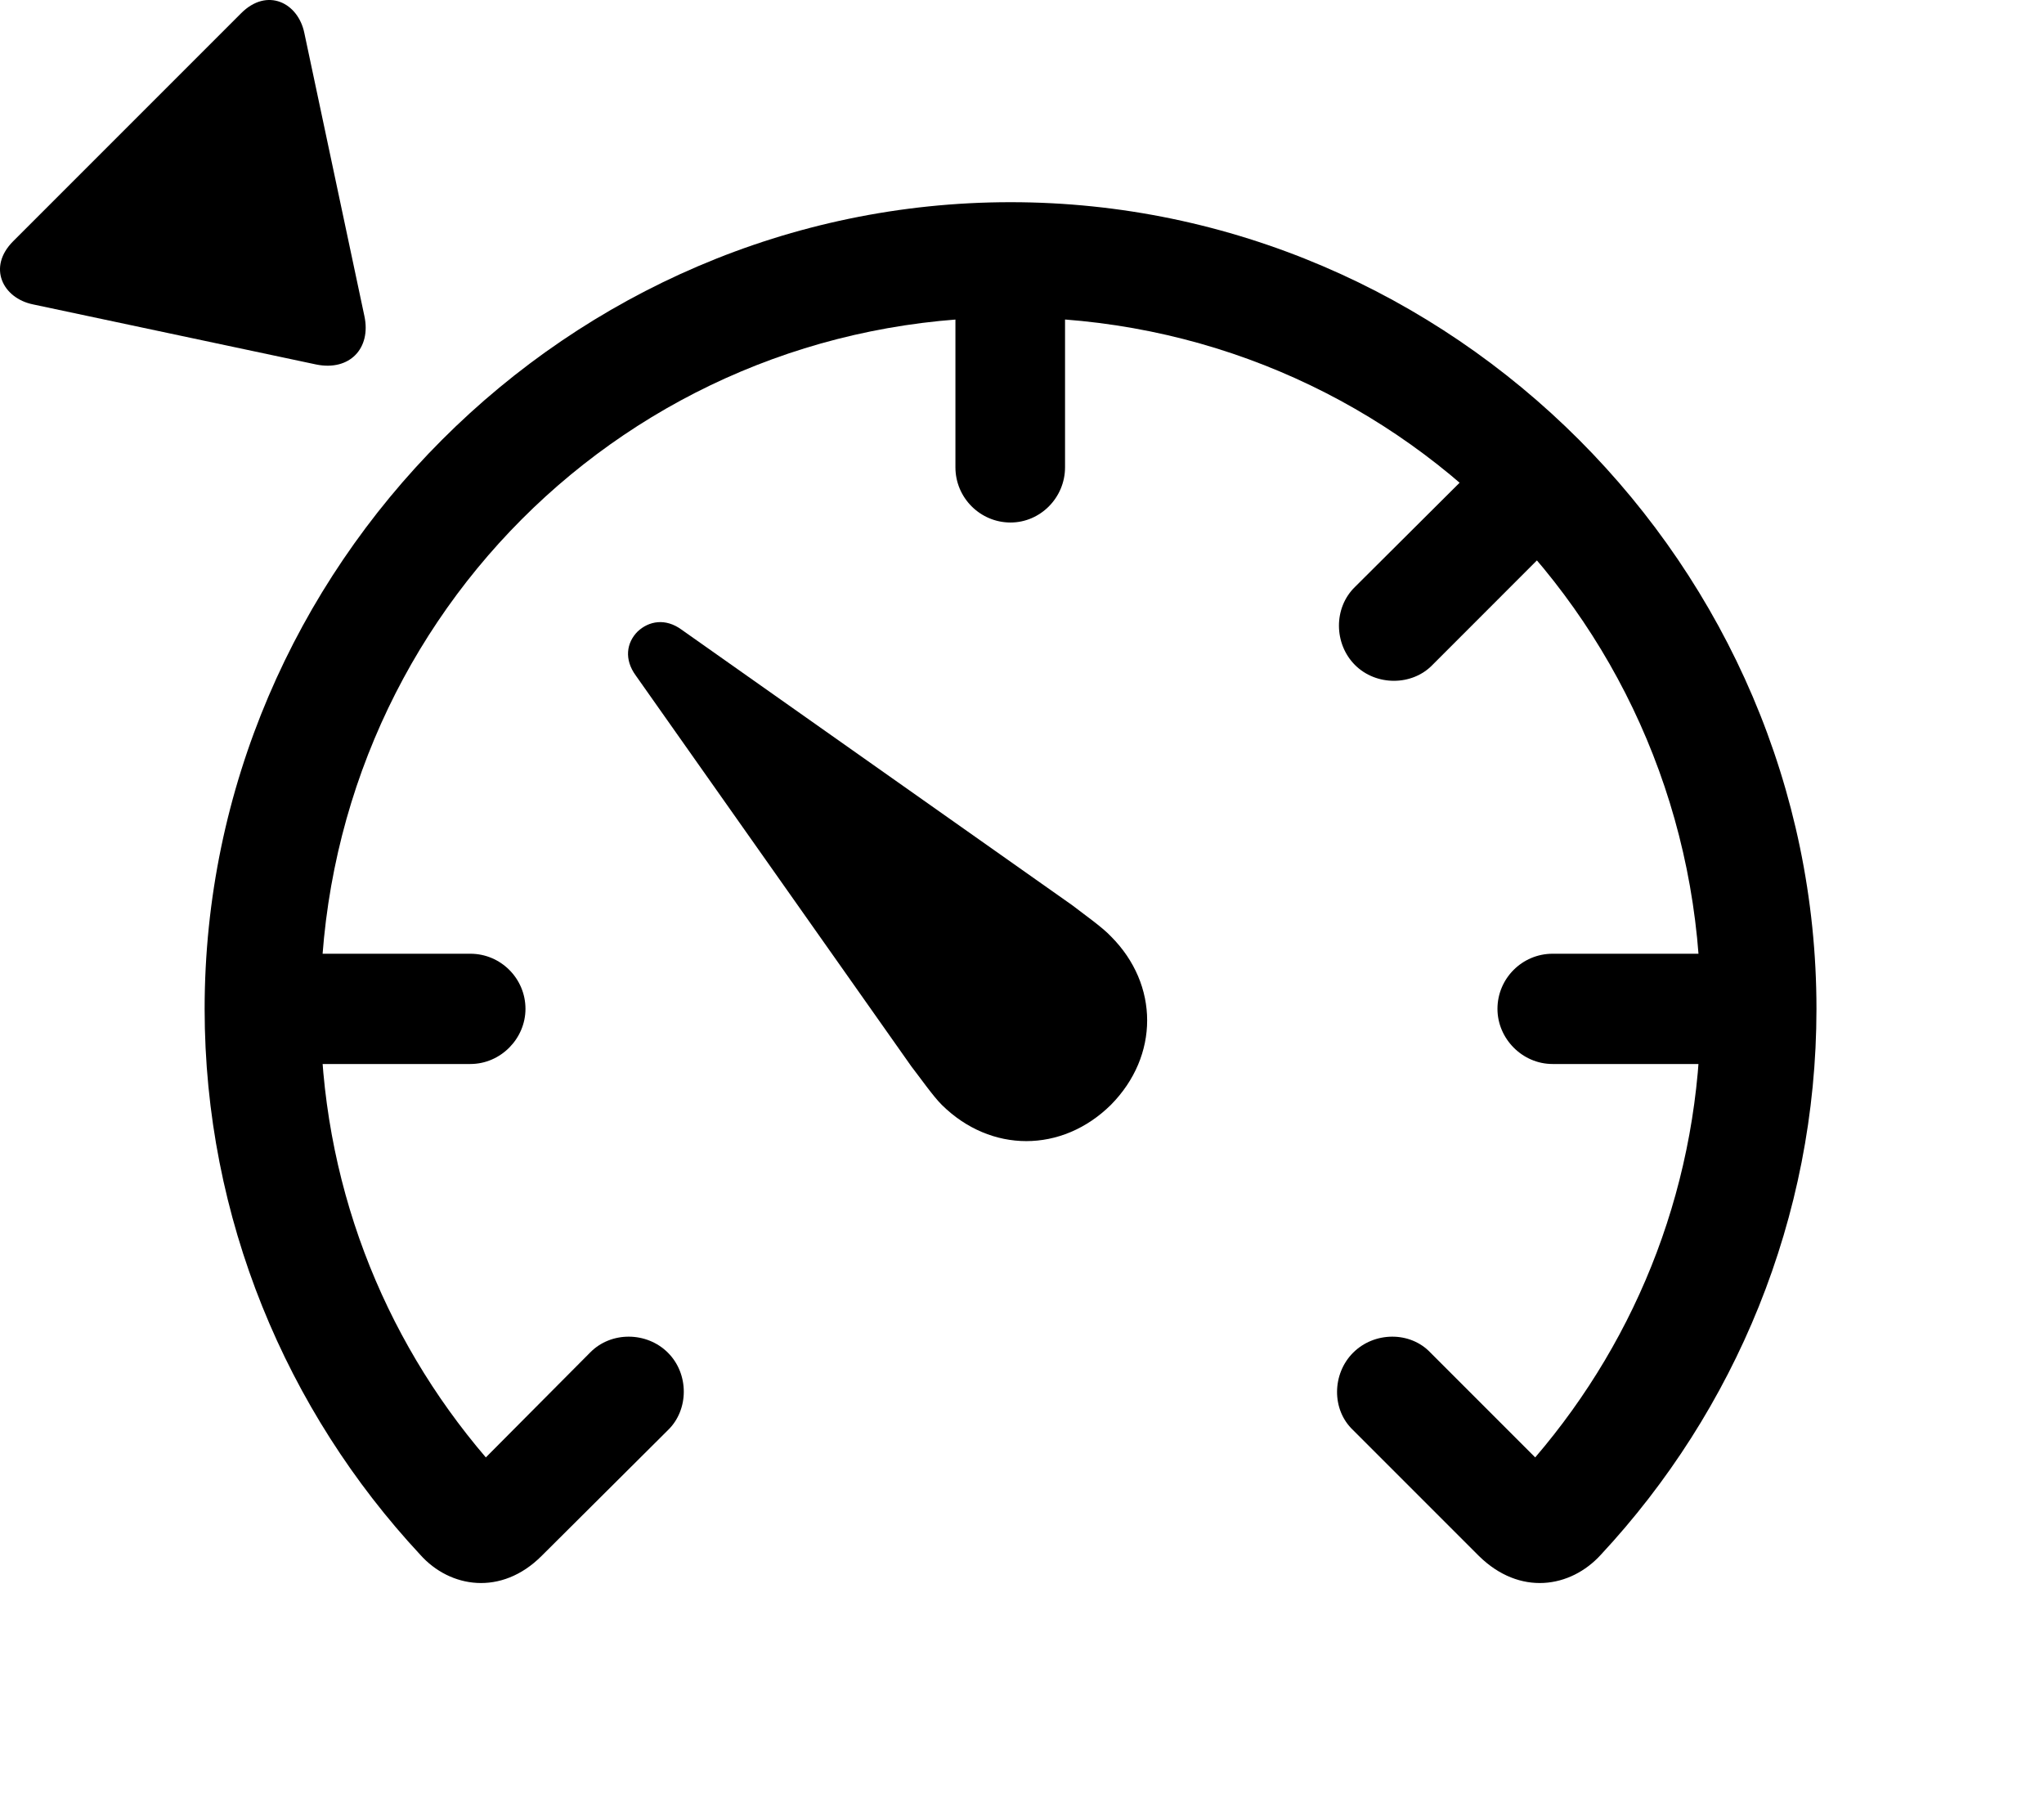 <svg version="1.1" xmlns="http://www.w3.org/2000/svg" xmlns:xlink="http://www.w3.org/1999/xlink" width="32.223" height="28.356" viewBox="0 0 32.223 28.356">
 <g>
  <rect height="28.356" opacity="0" width="32.223" x="0" y="0"/>
  <path d="M3.226 15.902C3.226 19.202 4.515 22.239 6.624 24.505C7.093 25.032 7.904 25.159 8.538 24.525L10.53 22.542C10.863 22.22 10.863 21.654 10.53 21.322C10.198 20.989 9.632 20.98 9.3 21.322L7.659 22.972C6.029 21.068 5.052 18.616 5.052 15.902C5.052 9.857 9.886 5.003 15.931 5.003C21.966 5.003 26.81 9.857 26.81 15.902C26.81 18.616 25.833 21.068 24.202 22.972L22.552 21.322C22.23 20.98 21.663 20.989 21.331 21.322C20.999 21.654 20.989 22.22 21.331 22.542L23.314 24.525C23.958 25.159 24.759 25.032 25.238 24.505C27.347 22.239 28.636 19.202 28.636 15.902C28.636 8.939 22.894 3.187 15.931 3.187C8.968 3.187 3.226 8.939 3.226 15.902ZM7.415 15.033L4.134 15.033L4.134 16.771L7.415 16.771C7.894 16.771 8.284 16.37 8.284 15.902C8.284 15.423 7.894 15.033 7.415 15.033ZM15.062 7.366C15.062 7.845 15.452 8.236 15.931 8.236C16.4 8.236 16.79 7.845 16.79 7.366L16.79 4.085L15.062 4.085ZM21.361 9.251C21.019 9.583 21.029 10.15 21.361 10.482C21.693 10.814 22.259 10.814 22.581 10.482L24.905 8.157L23.685 6.937ZM24.476 15.033C23.997 15.033 23.607 15.423 23.607 15.902C23.607 16.37 23.997 16.771 24.476 16.771L27.757 16.771L27.757 15.033Z" fill="currentColor"/>
  <path d="M17.513 17.415C18.275 16.644 18.275 15.521 17.513 14.759C17.376 14.613 17.083 14.408 16.907 14.271L10.745 9.925C10.491 9.739 10.228 9.788 10.052 9.954C9.876 10.13 9.837 10.394 10.023 10.648L14.368 16.81C14.505 16.986 14.71 17.279 14.847 17.415C15.618 18.177 16.741 18.177 17.513 17.415Z" fill="currentColor"/>
  <path d="M3.802 0.208L0.208 3.802C-0.202 4.212 0.042 4.7 0.521 4.798L4.984 5.745C5.511 5.853 5.853 5.491 5.745 4.984L4.798 0.521C4.7 0.042 4.212-0.202 3.802 0.208Z" fill="currentColor"/>
 </g>
</svg>

